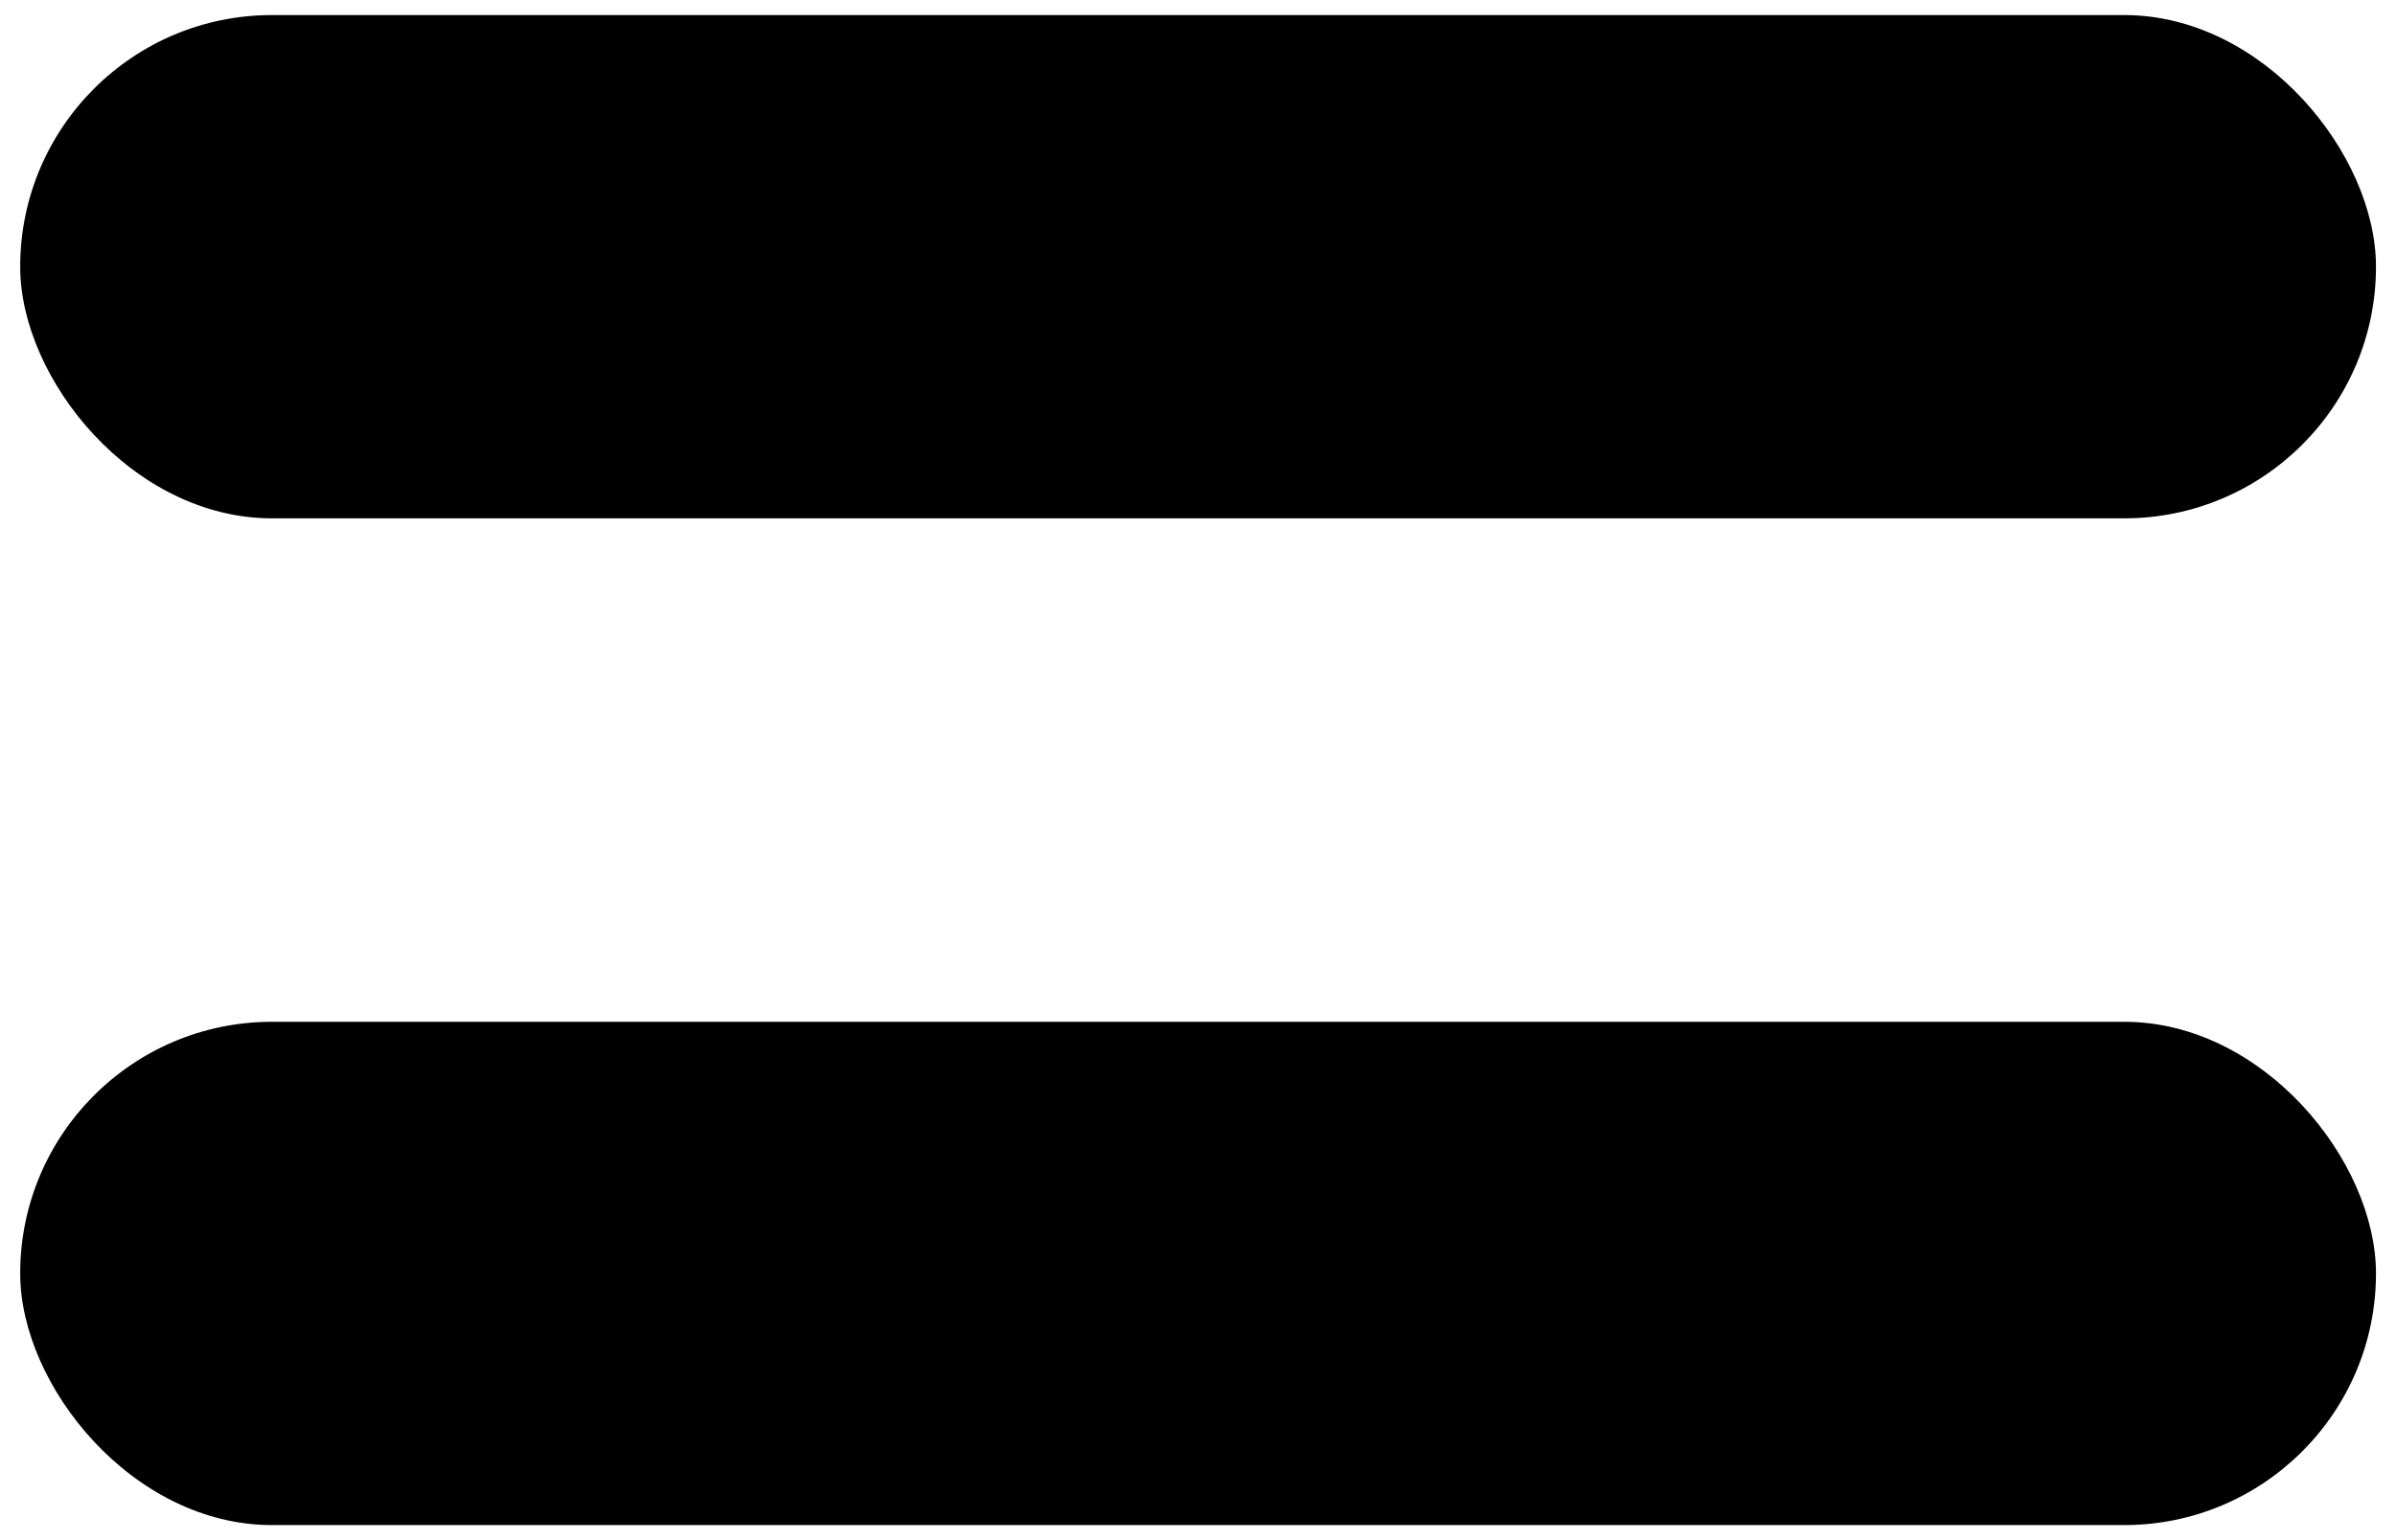 <svg width="100%" height="100%" viewBox="0 0 14 9" fill="none" xmlns="http://www.w3.org/2000/svg">
<rect x="0.118" y="0.088" width="13.765" height="2.941" rx="1.471" fill="currentColor"/>
<rect x="0.118" y="5.971" width="13.765" height="2.941" rx="1.471" fill="currentColor"/>
</svg>
